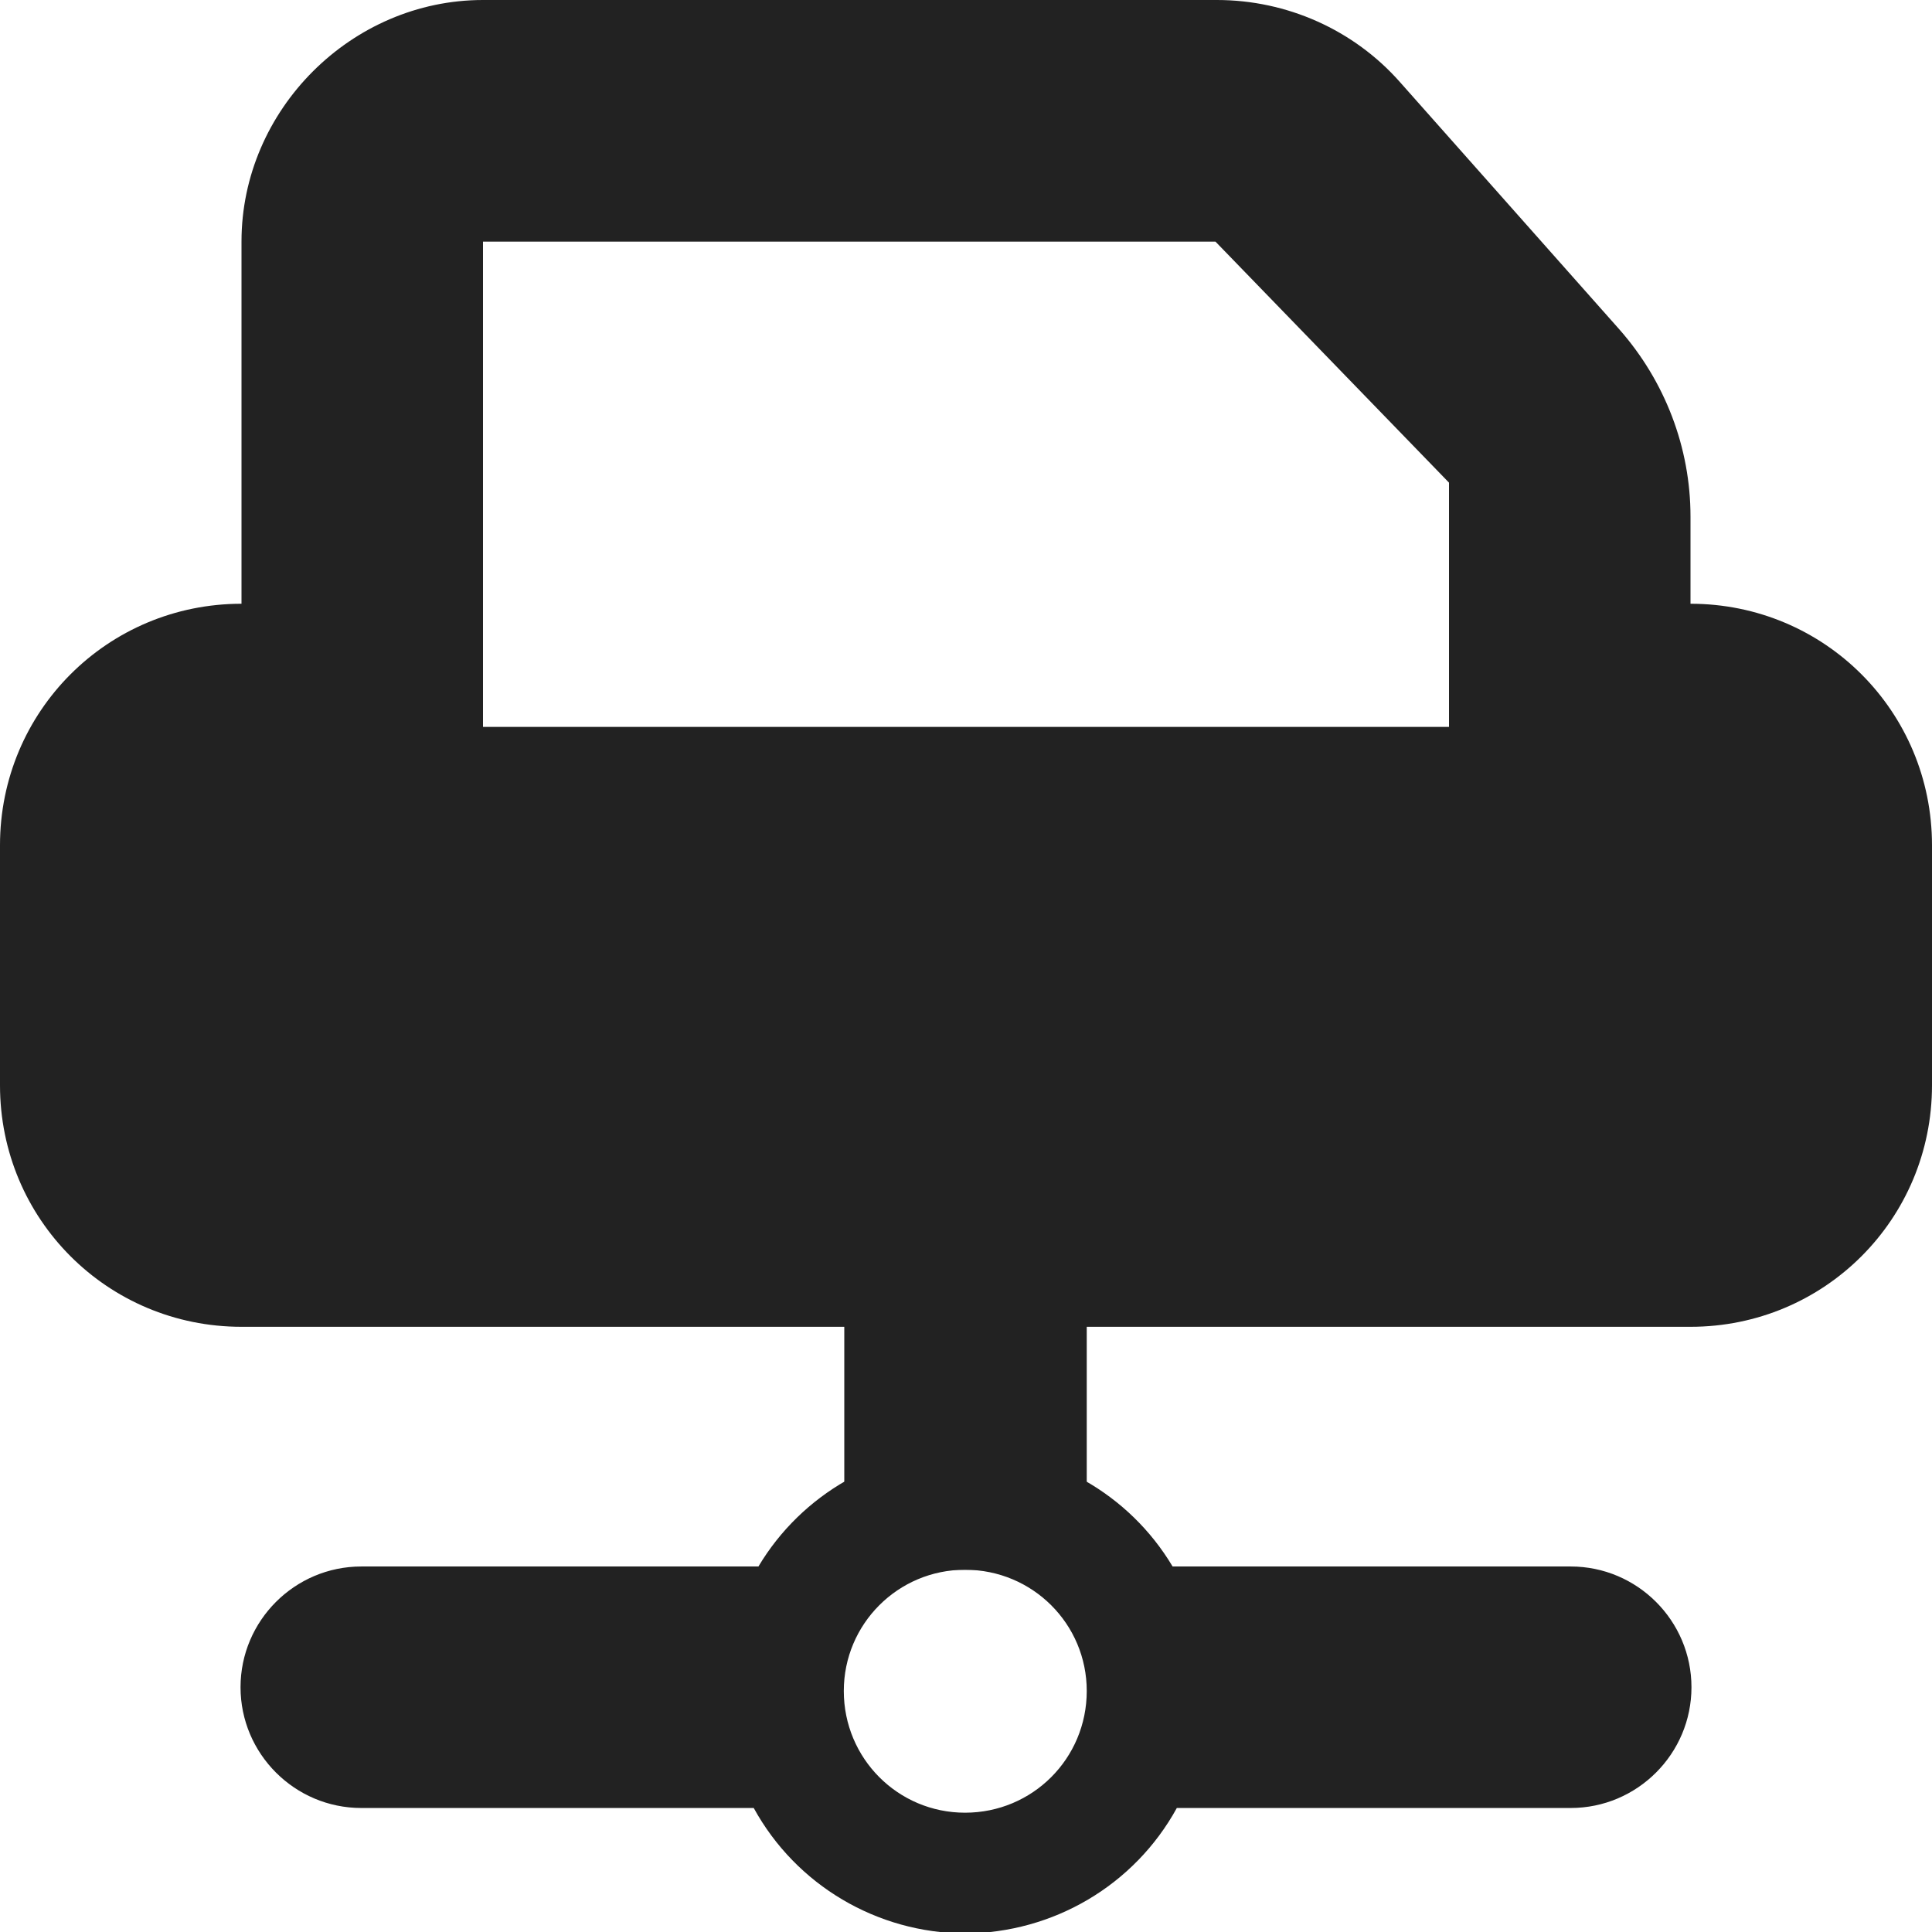 <?xml version="1.0" encoding="UTF-8"?>
<svg height="16px" viewBox="0 0 16 16" width="16px" xmlns="http://www.w3.org/2000/svg">
    <g fill="#222222">
        <path d="m 4 9 c -1.09 0 -2 -0.91 -2 -2 v -5 c 0 -1.09 0.91 -2 2 -2 h 6.078 c 0.578 0 1.133 0.246 1.516 0.68 l 1.816 2.047 c 0.379 0.43 0.59 0.98 0.59 1.551 v 2.723 c 0 1.09 -0.91 2 -2 2 z m 0 -2.98 h 8 v -2.023 l -1.934 -1.996 h -6.066 z m 0 0"/>
        <path d="m 2 10.988 c -1.109 0 -2 -0.891 -2 -2 v -1.988 c 0 -1.109 0.891 -2 2 -2 h 1 v 2 c 0 0.555 0.445 1 1 1 h 8 c 0.555 0 1 -0.445 1 -1 v -2 h 1 c 1.109 0 2 0.891 2 2 v 1.988 c 0 1.109 -0.891 2 -2 2 z m 0 0"/>
        <path d="m 7.992 12 c -0.699 0 -1.352 0.371 -1.711 0.973 h -3.289 c -0.551 0 -1 0.449 -1 1 c 0 0.551 0.449 1 1 1 h 3.25 c 0.352 0.641 1.023 1.035 1.75 1.039 c 0.73 -0.004 1.402 -0.398 1.754 -1.039 h 3.262 c 0.551 0 1 -0.449 1 -1 c 0 -0.551 -0.449 -1 -1 -1 h -3.297 c -0.359 -0.602 -1.012 -0.973 -1.719 -0.973 z m 0 1 c 0.559 0 1.008 0.449 1.008 1.004 c 0 0.559 -0.449 1.008 -1.008 1.008 c -0.555 0 -1.004 -0.449 -1.004 -1.008 c 0 -0.555 0.449 -1.004 1.004 -1.004 z m 0 0"/>
        <path d="m 6.992 10 h 2.008 v 3 h -2.008 z m 0 0"/>
    </g>
</svg>
